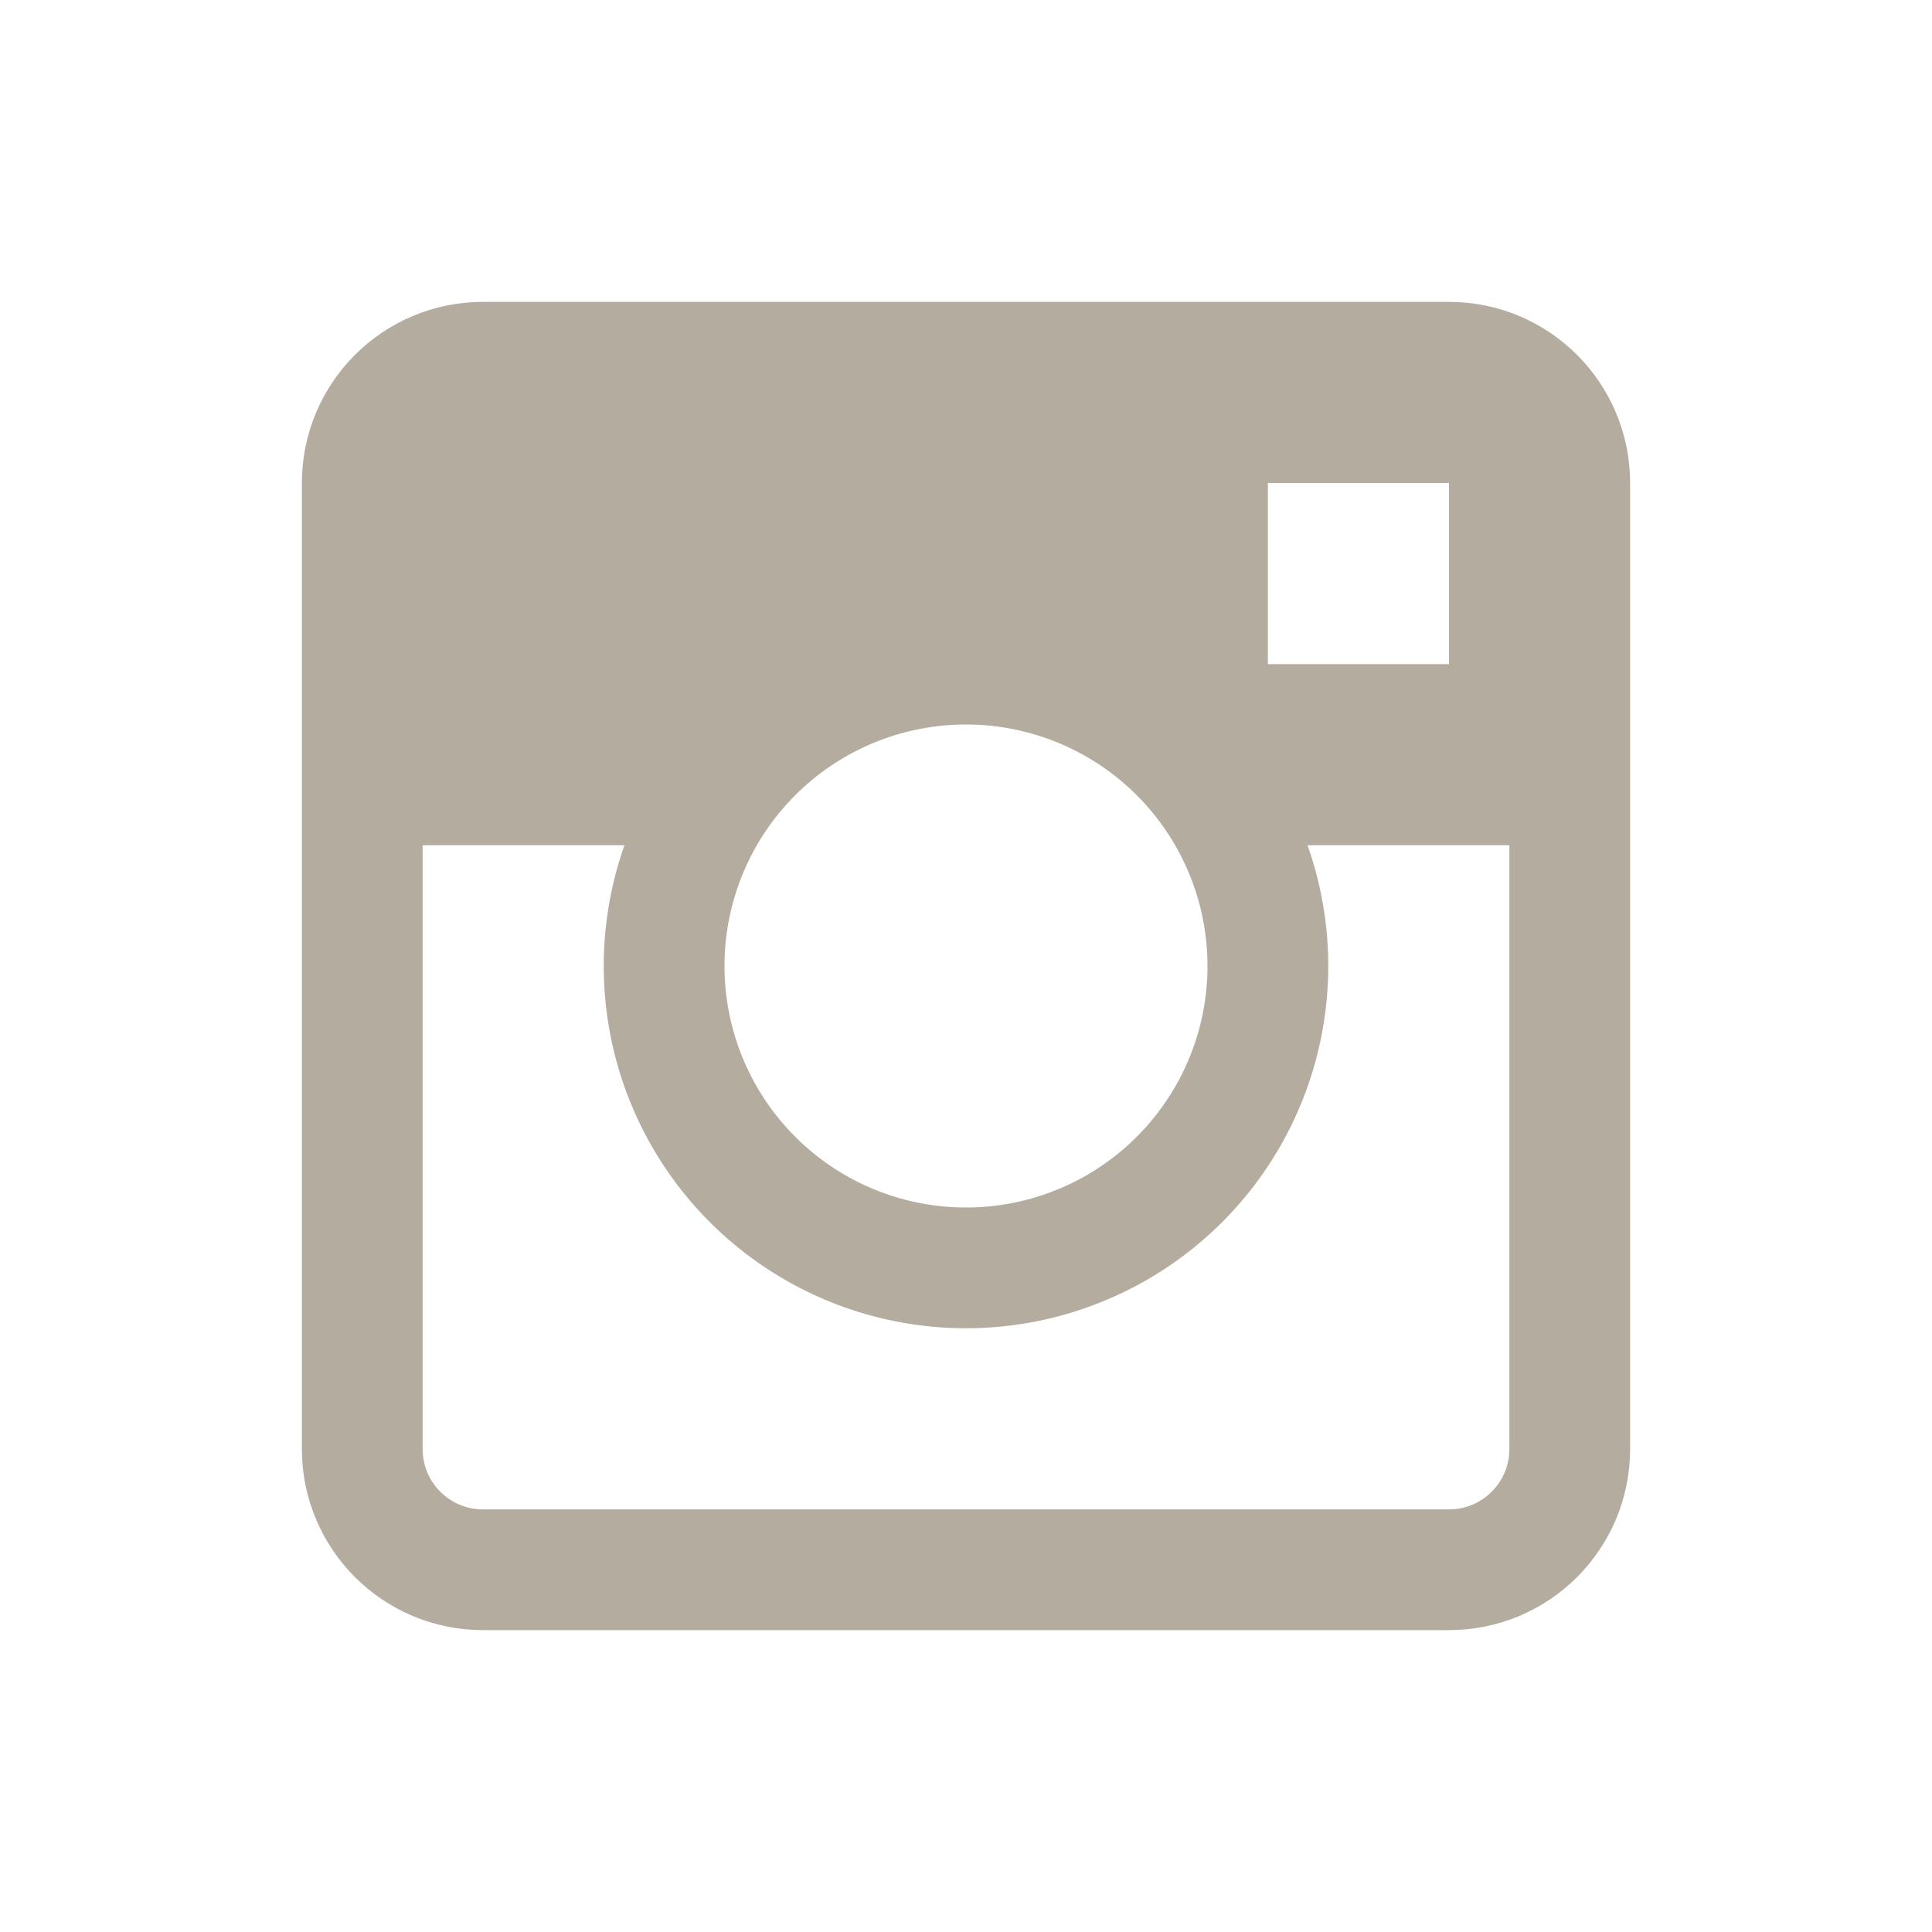 <svg fill="#b4ac9e" xmlns="http://www.w3.org/2000/svg"  viewBox="0 0 32 32" width="32px" height="32px" fill-rule="evenodd" clip-rule="evenodd"><path fill="none" fill-rule="evenodd" stroke="#b4ac9e" stroke-miterlimit="10" stroke-width="2" d="M8,26h16c1.105,0,2-0.895,2-2V8c0-1.105-0.895-2-2-2H8C6.895,6,6,6.895,6,8v16C6,25.105,6.895,26,8,26z" clip-rule="evenodd"/><path fill="none" fill-rule="evenodd" stroke="#b4ac9e" stroke-miterlimit="10" stroke-width="2" d="M16 11A5 5 0 1 0 16 21A5 5 0 1 0 16 11Z" clip-rule="evenodd"/><path fill-rule="evenodd" d="M6,6v8h5.349c0.825-2.329,2.04-3,4.651-3s3.827,0.671,4.651,3H26V6H6z M24,11h-3V8h3V11z" clip-rule="evenodd"/></svg>